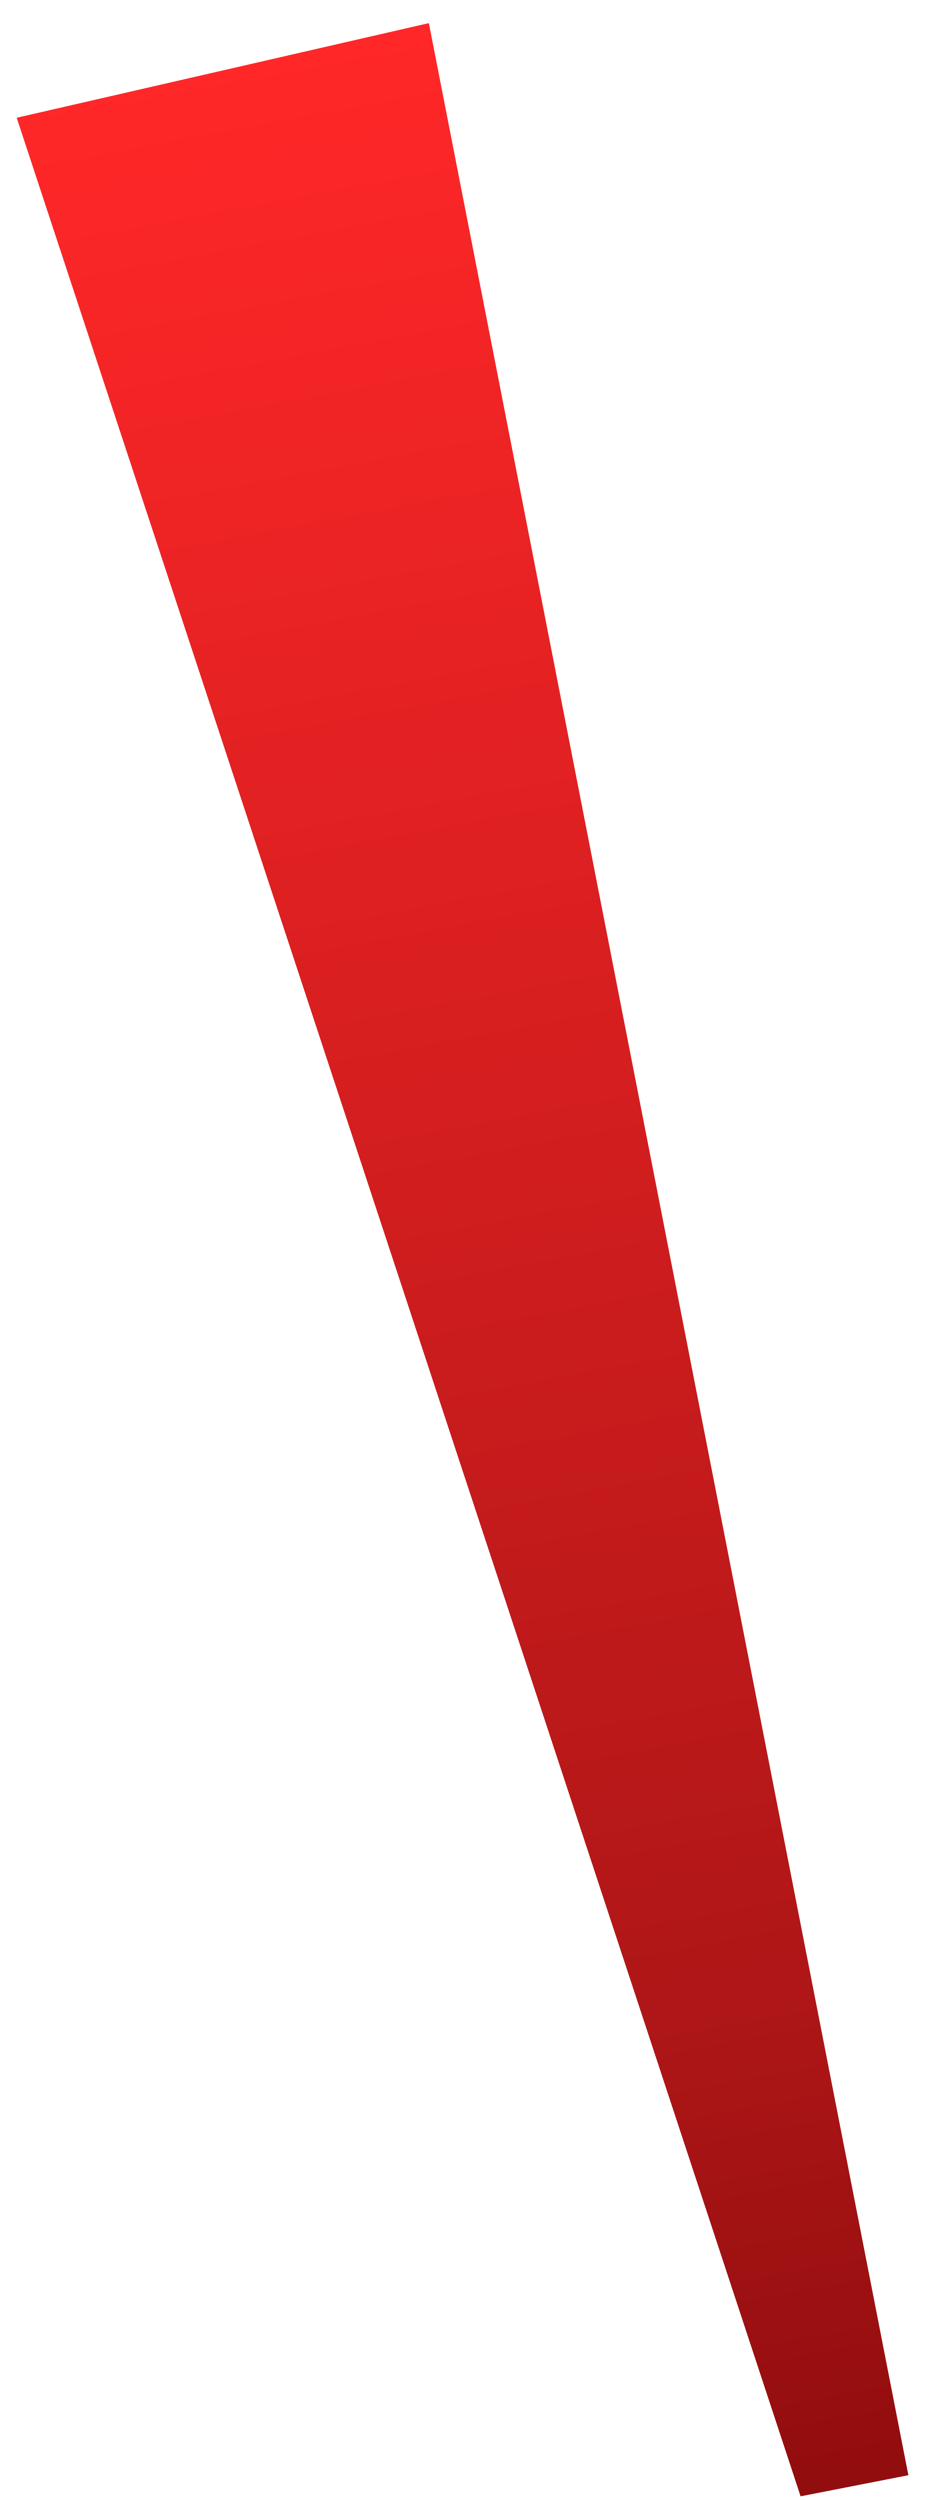 <svg width="33" height="89" viewBox="0 0 33 89" fill="none" xmlns="http://www.w3.org/2000/svg">
<path fill-rule="evenodd" clip-rule="evenodd" d="M32.337 88.112L15.267 0.823L0.594 4.192L28.5 88.863L32.337 88.112Z" fill="url(#paint0_linear_628_1191)"/>
<defs>
<linearGradient id="paint0_linear_628_1191" x1="15.656" y1="1.122" x2="31.948" y2="87.813" gradientUnits="userSpaceOnUse">
<stop stop-color="#FF2728"/>
<stop offset="0.802" stop-color="#AF1617"/>
<stop offset="1" stop-color="#920D0E"/>
</linearGradient>
</defs>
</svg>
